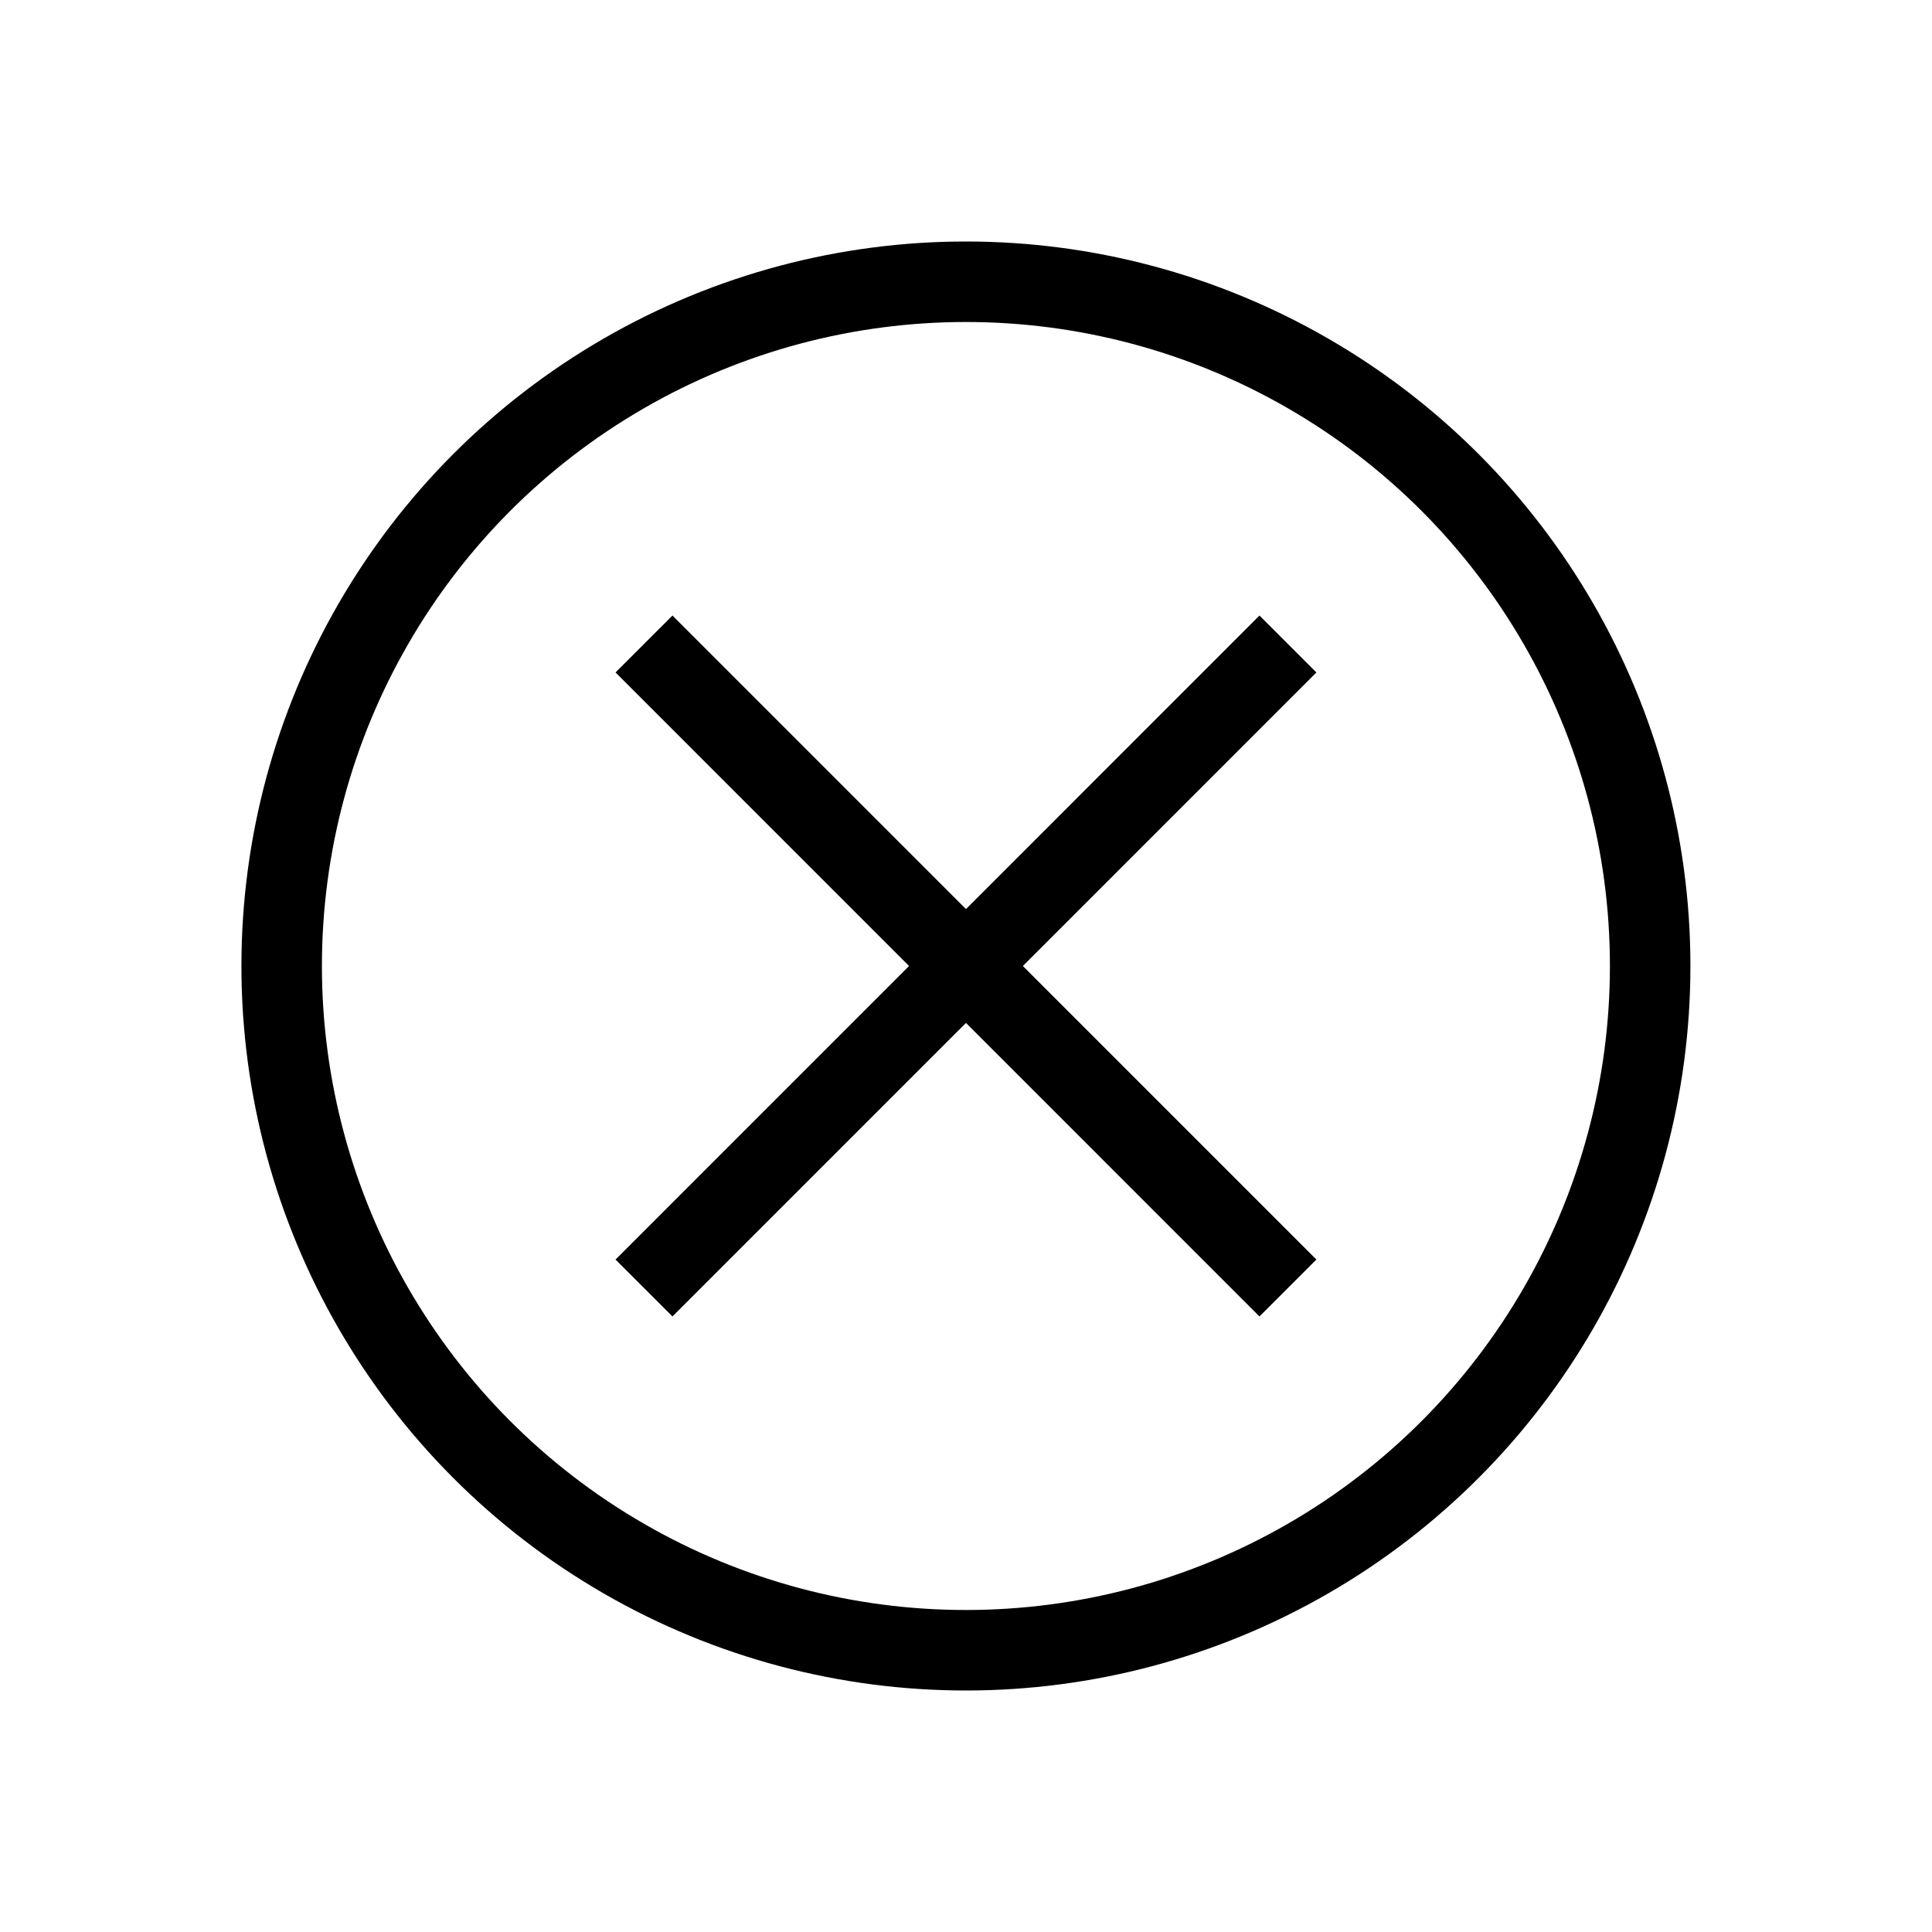 <svg width="24" height="24" viewBox="0 0 24 24" fill="none" xmlns="http://www.w3.org/2000/svg">
<path d="M8 8L15.999 16" stroke="currentColor" fill="none"/>
<path d="M15.999 8L8 16" stroke="currentColor" fill="none"/>
<circle cx="11.999" cy="12" r="8.5" stroke="currentColor" fill="none"/>
</svg>
